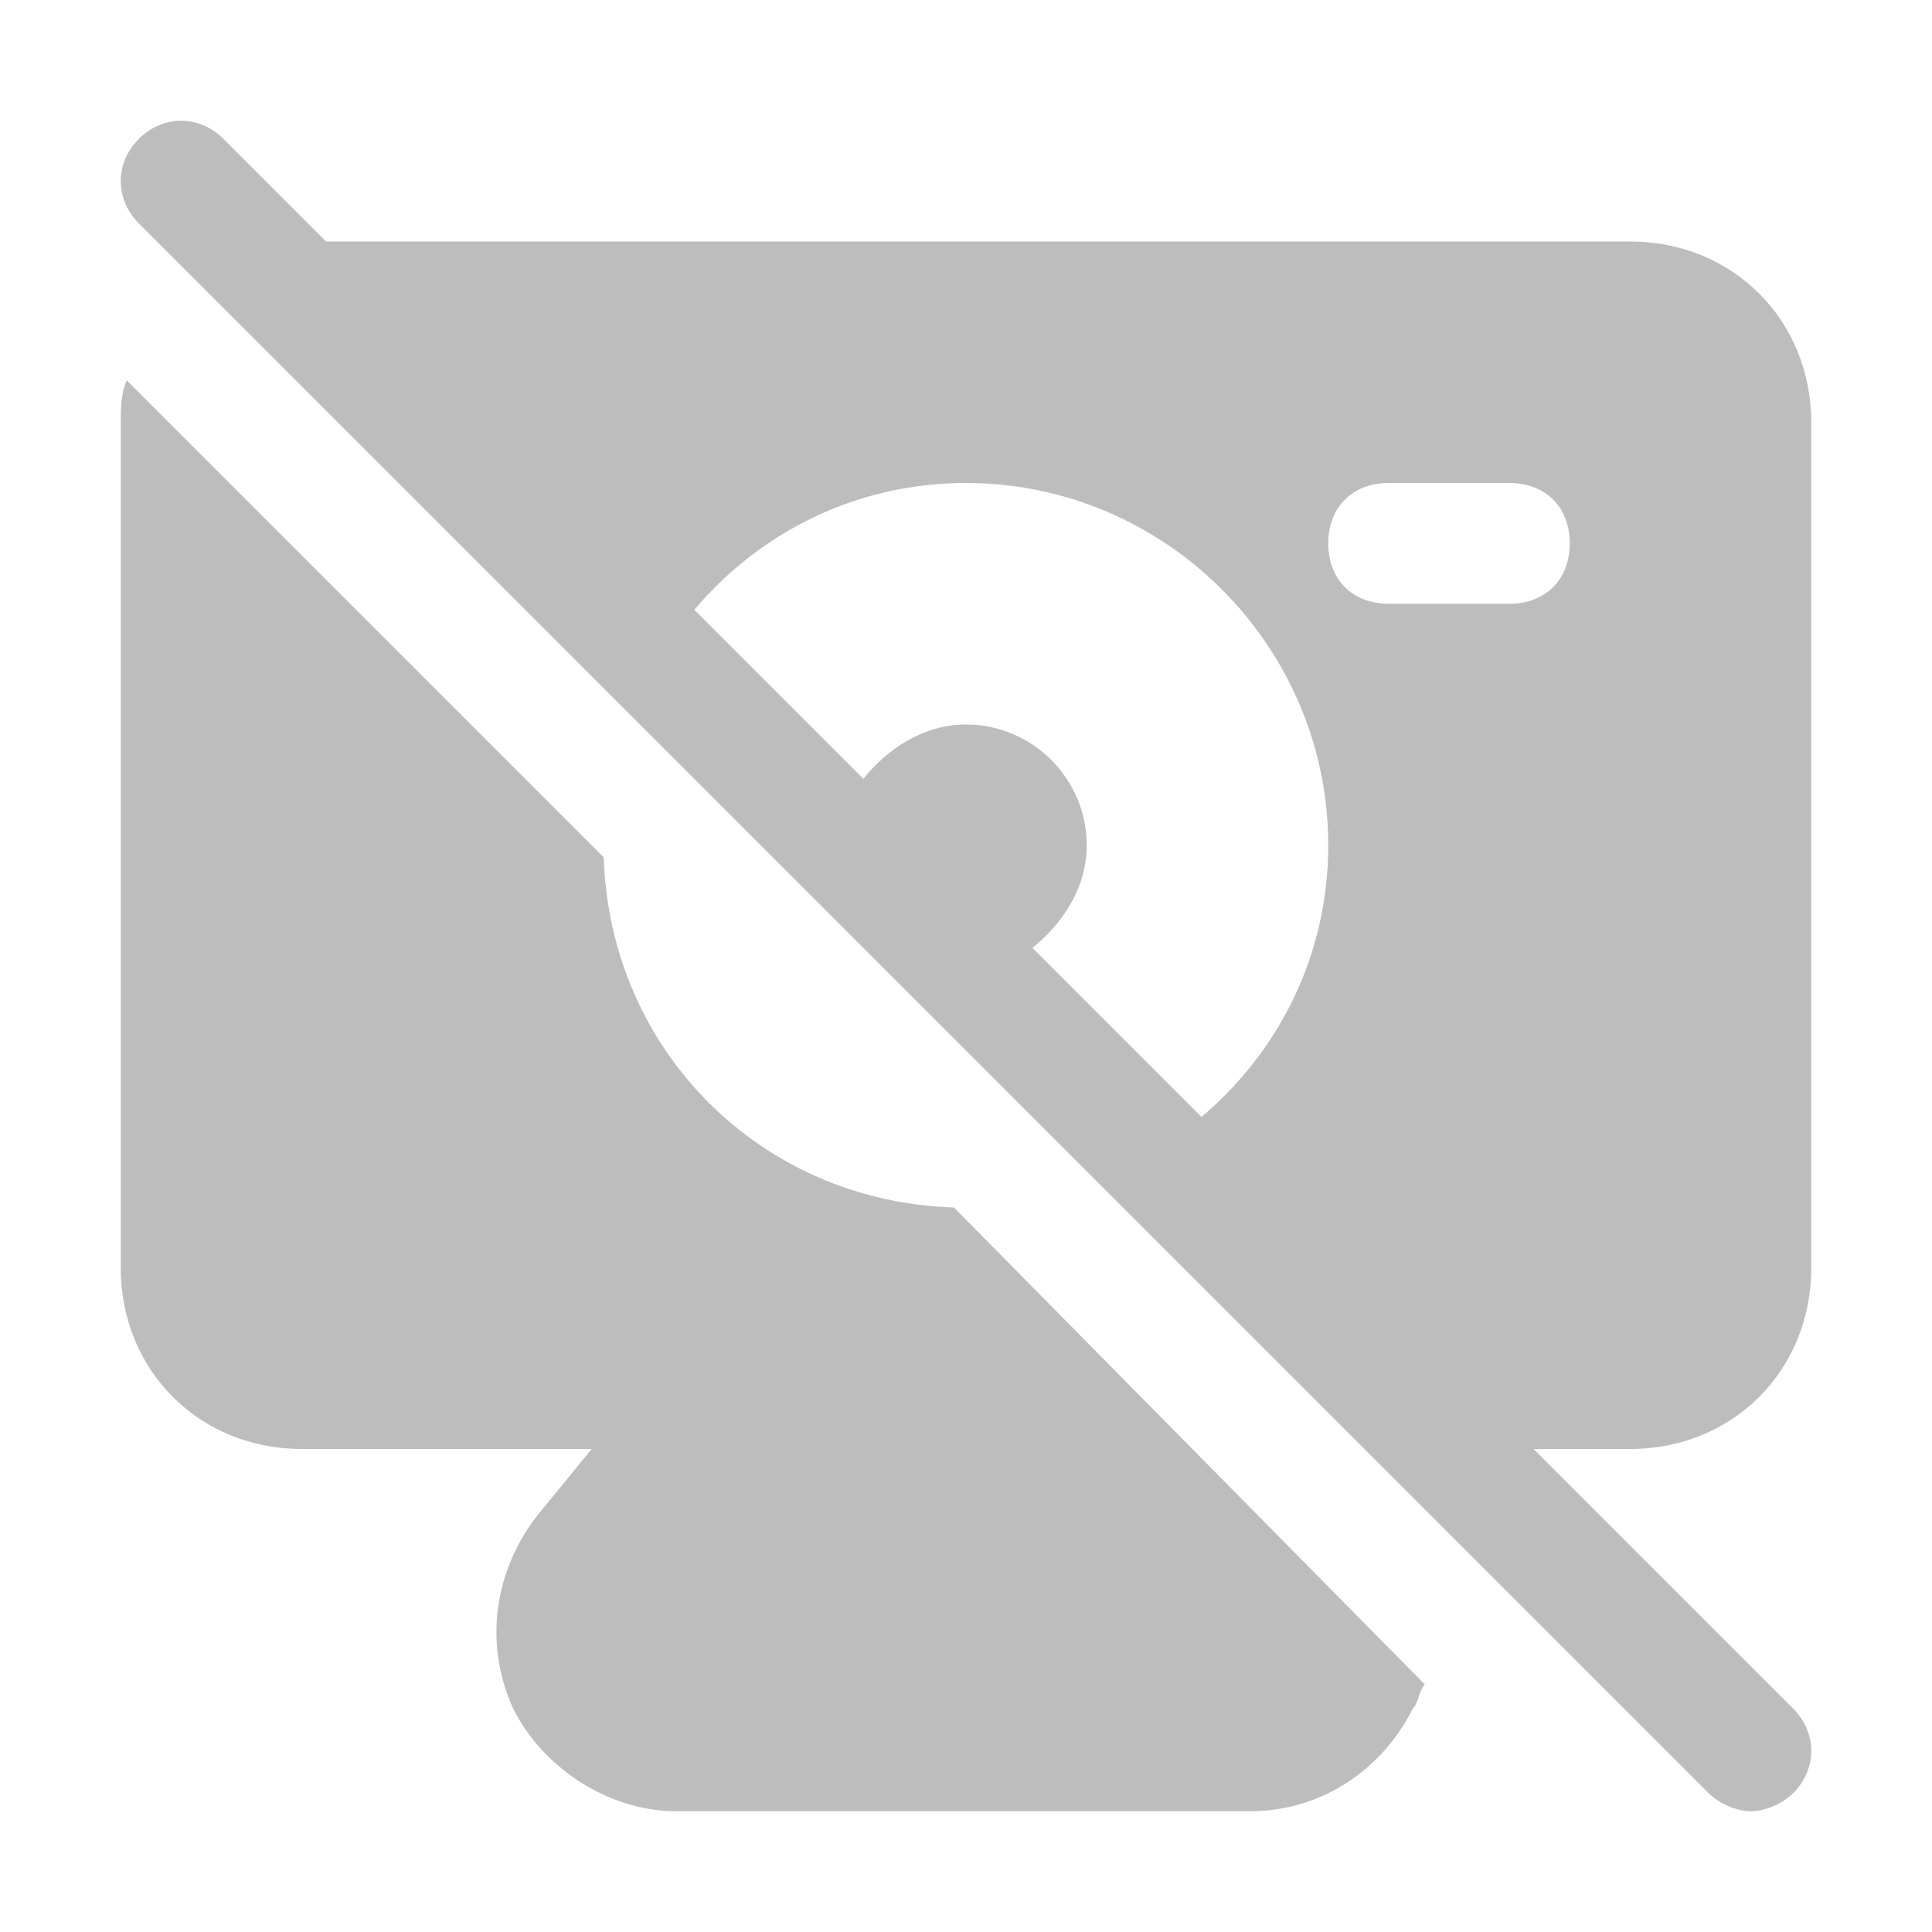 <svg id="Icons" version="1.1" viewBox="0 0 32 32" xml:space="preserve" xmlns="http://www.w3.org/2000/svg" enable-background="new 0 0 32 32"><path d="M10 14.2 2.1 6.3c-.1.2-.1.5-.1.7v14c0 1.7 1.3 3 3 3h4.8l-.9 1.1c-.7.9-.9 2.1-.4 3.2.5 1 1.6 1.7 2.7 1.7h9.5c1.2 0 2.2-.7 2.7-1.7.1-.1.1-.3.2-.4L15.8 20c-3.2-.1-5.7-2.6-5.8-5.8zM30 21V7c0-1.7-1.3-3-3-3H5.4L3.7 2.3c-.4-.4-1-.4-1.4 0s-.4 1 0 1.4l26 26c.2.2.5.3.7.3s.5-.1.7-.3c.4-.4.4-1 0-1.4L25.4 24H27c1.7 0 3-1.3 3-3zm-12.9-5.3c.5-.4.9-1 .9-1.7 0-1.1-.9-2-2-2-.7 0-1.3.4-1.7.9l-2.8-2.8C12.6 8.8 14.2 8 16 8c3.3 0 6 2.7 6 6 0 1.8-.8 3.4-2.1 4.5l-2.8-2.8zM25 10h-2c-.6 0-1-.4-1-1s.4-1 1-1h2c.6 0 1 .4 1 1s-.4 1-1 1z" fill="#bdbdbd" class="fill-000000"></path></svg>